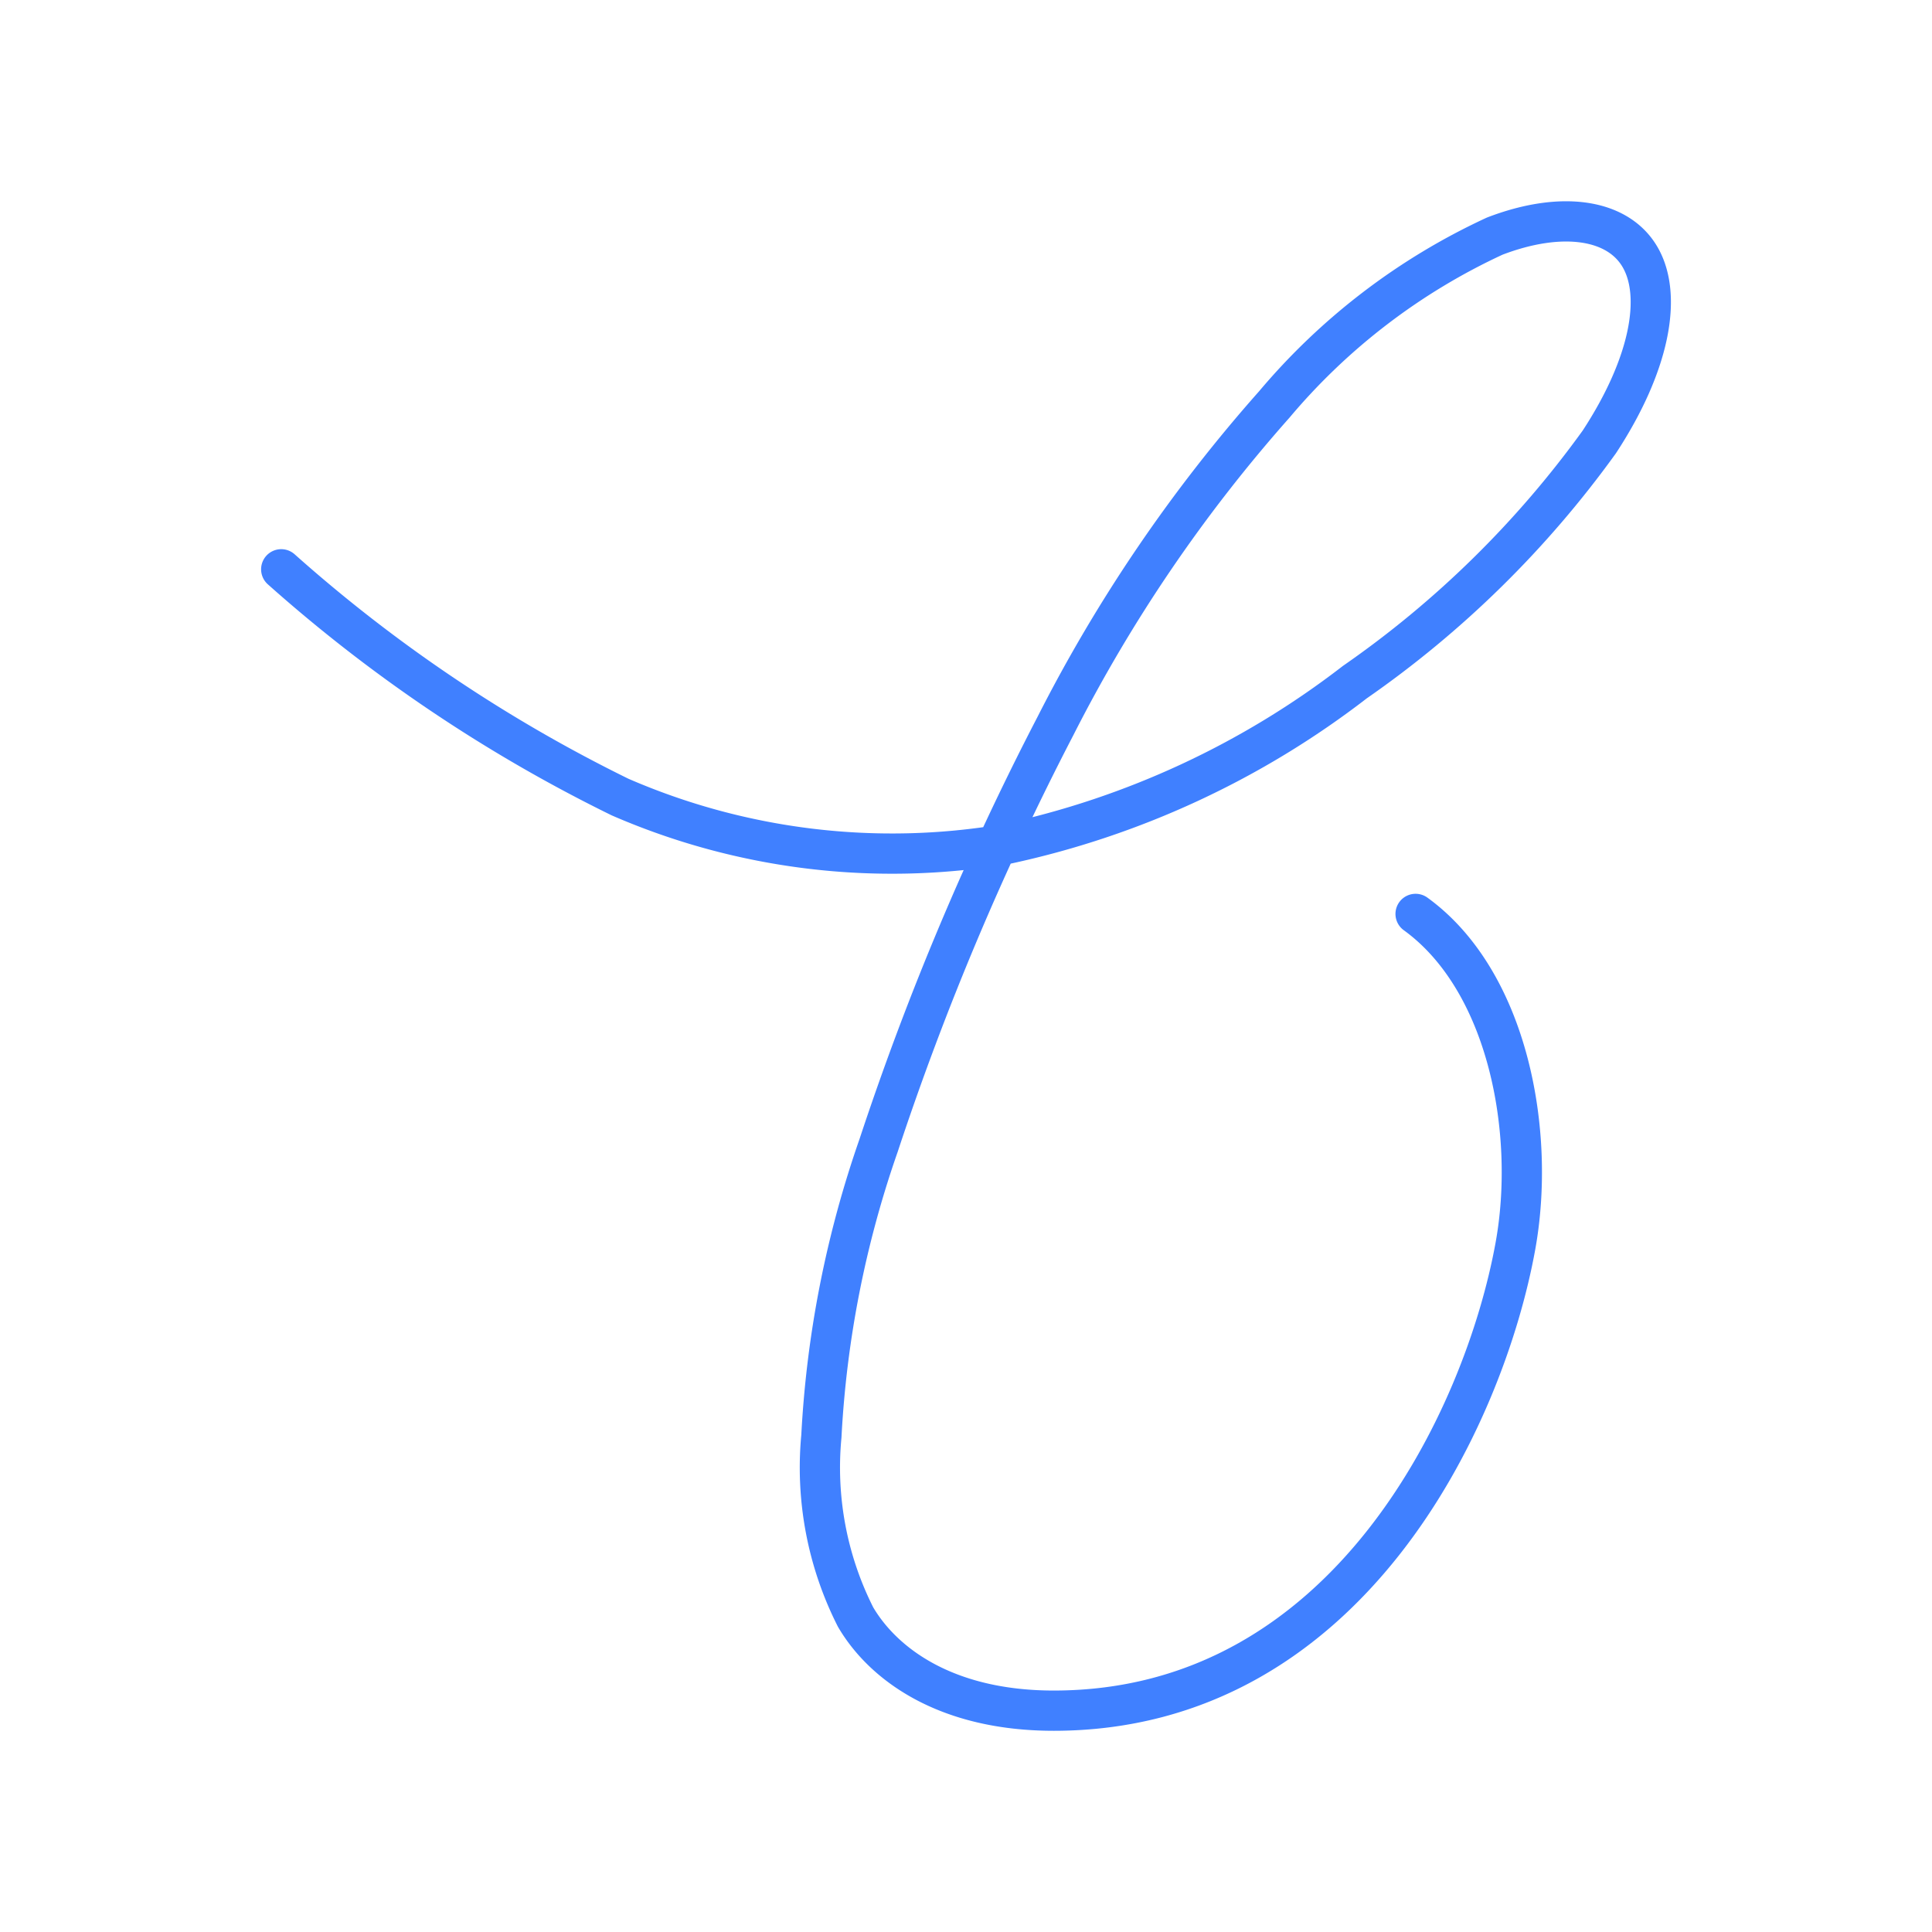 <svg xmlns="http://www.w3.org/2000/svg" viewBox="0 0 48 48"><defs><style>.a{fill:none;stroke:#4080ff;stroke-linecap:round;stroke-linejoin:round;}</style></defs><path class="a" d="M6.987,14.144a37.349,37.349,0,0,0,8.419,5.659,16.959,16.959,0,0,0,9.599,1.165,21.594,21.594,0,0,0,8.655-4.02A25.162,25.162,0,0,0,39.734,10.98C41,9.048,41.3,7.349,40.751,6.394s-1.948-1.166-3.614-.528a15.845,15.845,0,0,0-5.476,4.181,37.825,37.825,0,0,0-5.436,7.985,70.942,70.942,0,0,0-4.397,10.428,26.033,26.033,0,0,0-1.421,7.224,8.221,8.221,0,0,0,.85,4.492c.678,1.155,2.226,2.325,4.922,2.325,7.297,0,10.697-7.255,11.473-11.554.506-2.805-.176-6.57-2.482-8.241"/></svg>